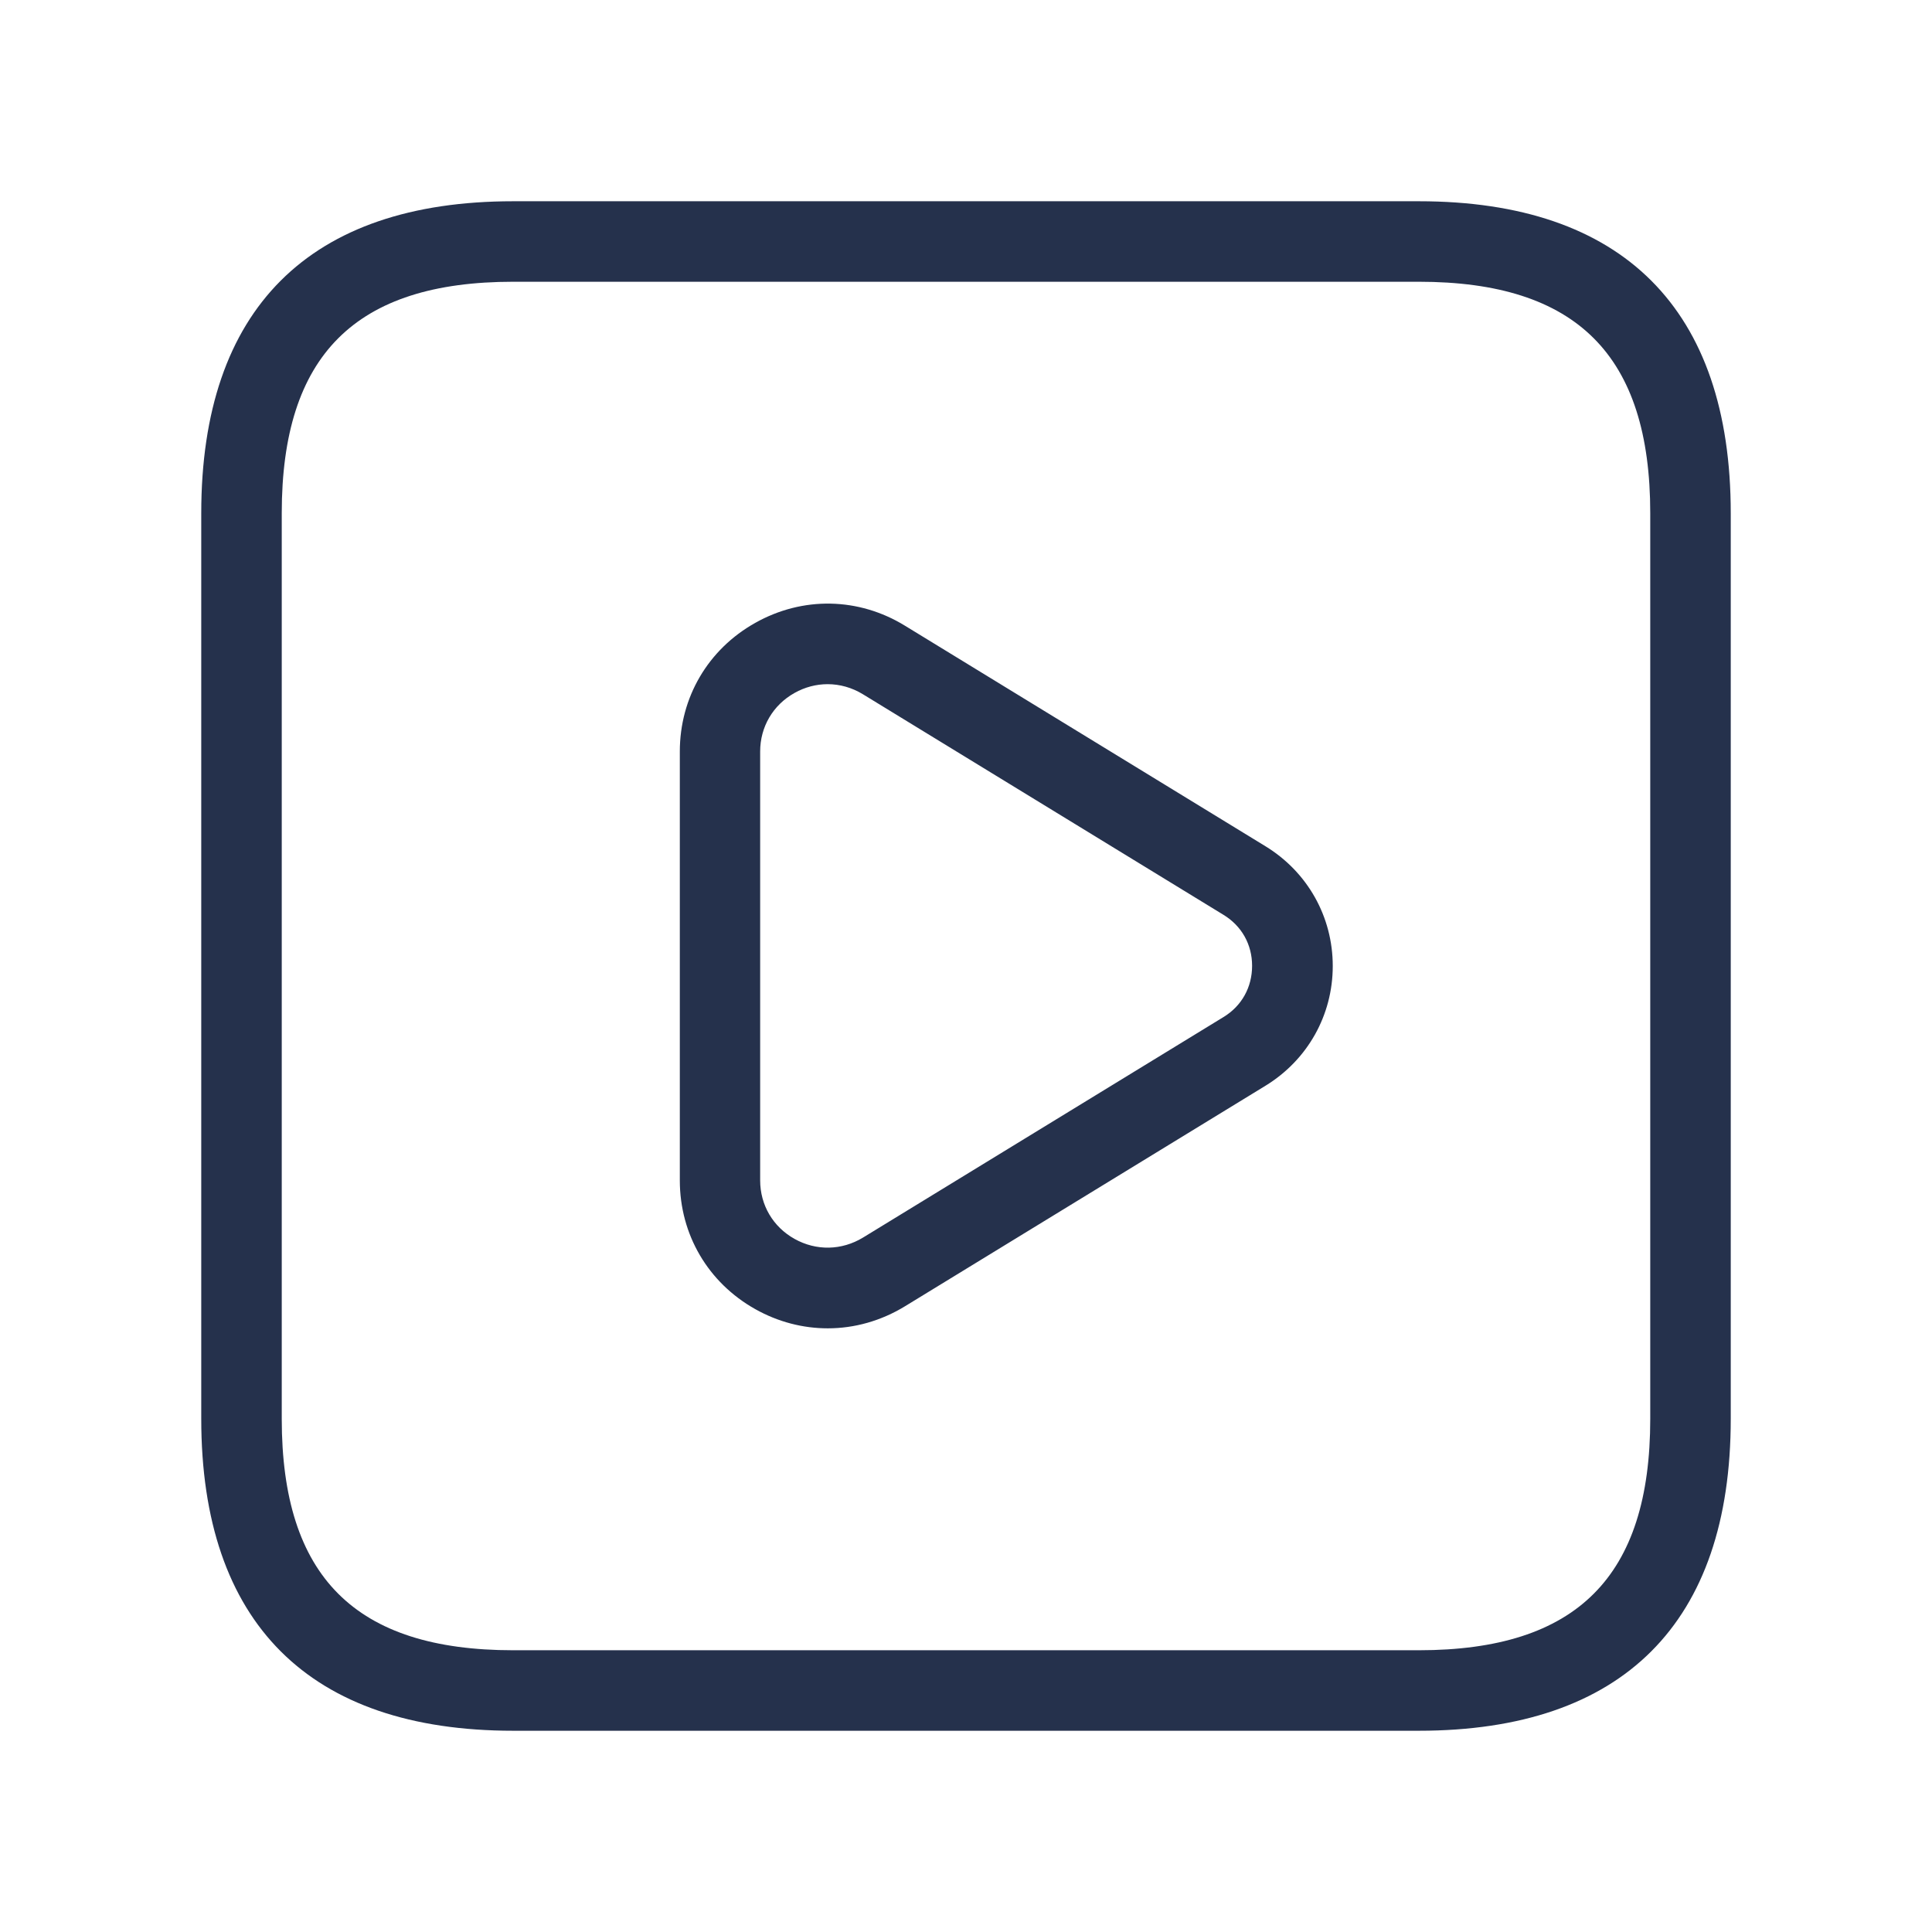<svg width="24" height="24" viewBox="0 0 24 24" fill="none" xmlns="http://www.w3.org/2000/svg">
<path d="M17.625 2.5H6.375C3.84 2.5 2.5 3.84 2.5 6.375V17.625C2.5 20.16 3.84 21.5 6.375 21.5H17.625C20.16 21.5 21.5 20.16 21.5 17.625V6.375C21.5 3.84 20.16 2.5 17.625 2.5ZM20.5 17.625C20.5 19.586 19.587 20.5 17.625 20.5H6.375C4.413 20.5 3.5 19.586 3.5 17.625V6.375C3.5 4.414 4.413 3.5 6.375 3.5H17.625C19.587 3.5 20.5 4.414 20.5 6.375V17.625ZM15.721 10.513L11.242 7.773C10.666 7.419 9.97 7.407 9.383 7.737C8.795 8.066 8.445 8.664 8.445 9.336V14.664C8.445 15.336 8.796 15.934 9.383 16.263C9.666 16.422 9.975 16.501 10.283 16.501C10.614 16.501 10.944 16.409 11.242 16.227L15.721 13.487C16.243 13.167 16.556 12.612 16.556 12C16.556 11.388 16.243 10.833 15.721 10.513ZM15.199 12.634L10.72 15.374C10.456 15.534 10.14 15.541 9.87 15.39C9.602 15.24 9.443 14.969 9.443 14.663V9.335C9.443 9.03 9.602 8.758 9.87 8.608C10 8.535 10.141 8.499 10.281 8.499C10.432 8.499 10.583 8.541 10.719 8.624L15.198 11.364C15.425 11.502 15.554 11.733 15.554 11.998C15.554 12.263 15.426 12.496 15.199 12.634Z" fill="#25314C"/>
</svg>
